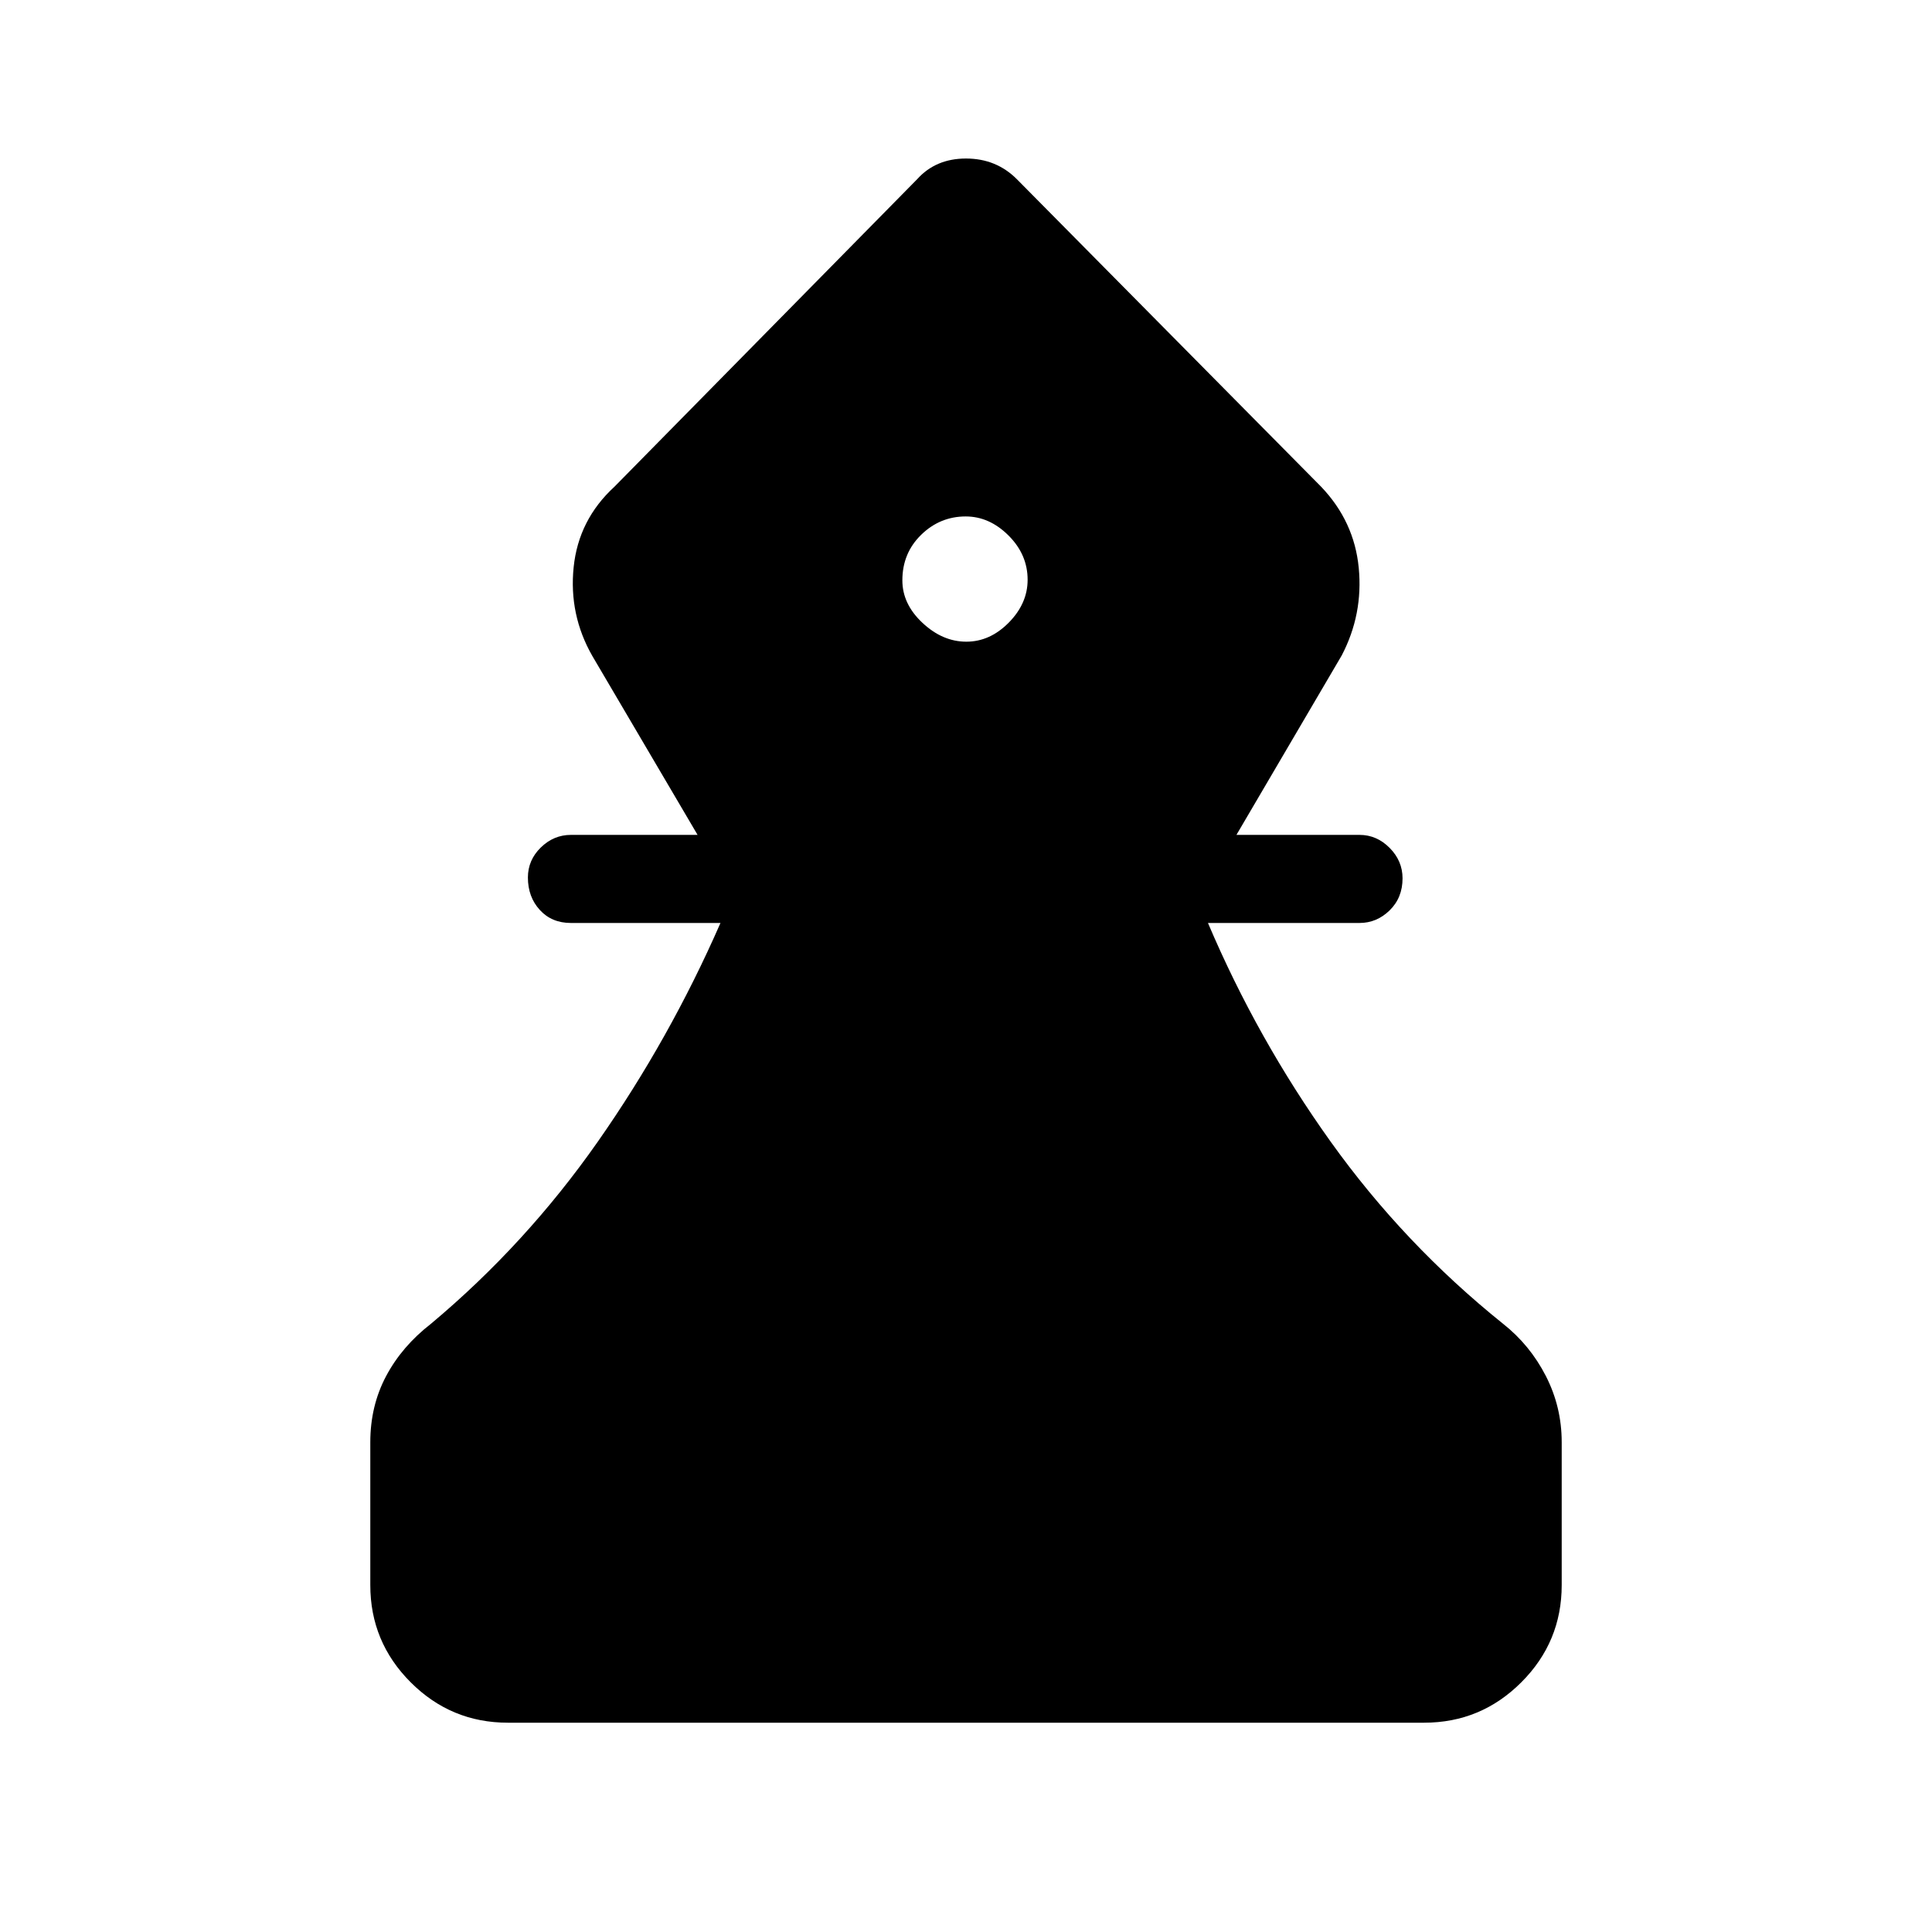 <svg xmlns="http://www.w3.org/2000/svg" height="48" viewBox="0 -960 960 960" width="48"><path d="M252.38-104q-28.25 0-48.31-20.07Q184-144.13 184-172.38v-71q0-18.04 7.85-32.83 7.84-14.79 22.3-26.02 47.23-39.54 82.93-90.53 35.69-50.99 60.92-108.62h-74.31q-9.56 0-15.47-6.48-5.91-6.47-5.91-16.11 0-8.65 6.41-14.91 6.41-6.27 14.97-6.27h62.93l-52.31-88.93q-11.69-20.46-9.27-44.07t20.27-40L455.77-871Q465-881.23 480-881.23T505.23-871l151.23 152.85q16.46 17.23 18.69 40.3 2.23 23.08-8.46 43.54l-52.31 89.16h61.16q8.56 0 14.97 6.47t6.41 15.11q0 9.65-6.41 15.92t-14.97 6.27h-75.31q24.48 57.63 60.93 108.62 36.46 50.99 85.69 90.53 13.34 10.52 21.25 25.91 7.9 15.39 7.9 32.94v71q0 28.25-20.07 48.31Q735.87-104 707.62-104H252.38Zm227.77-537.15q11.77 0 21.12-9.5 9.35-9.49 9.35-21.27 0-12.54-9.5-22-9.49-9.46-21.27-9.46-12.77 0-22.12 9.11-9.35 9.11-9.35 22.65 0 11.77 10 21.12 9.99 9.35 21.77 9.35Z"/></svg>